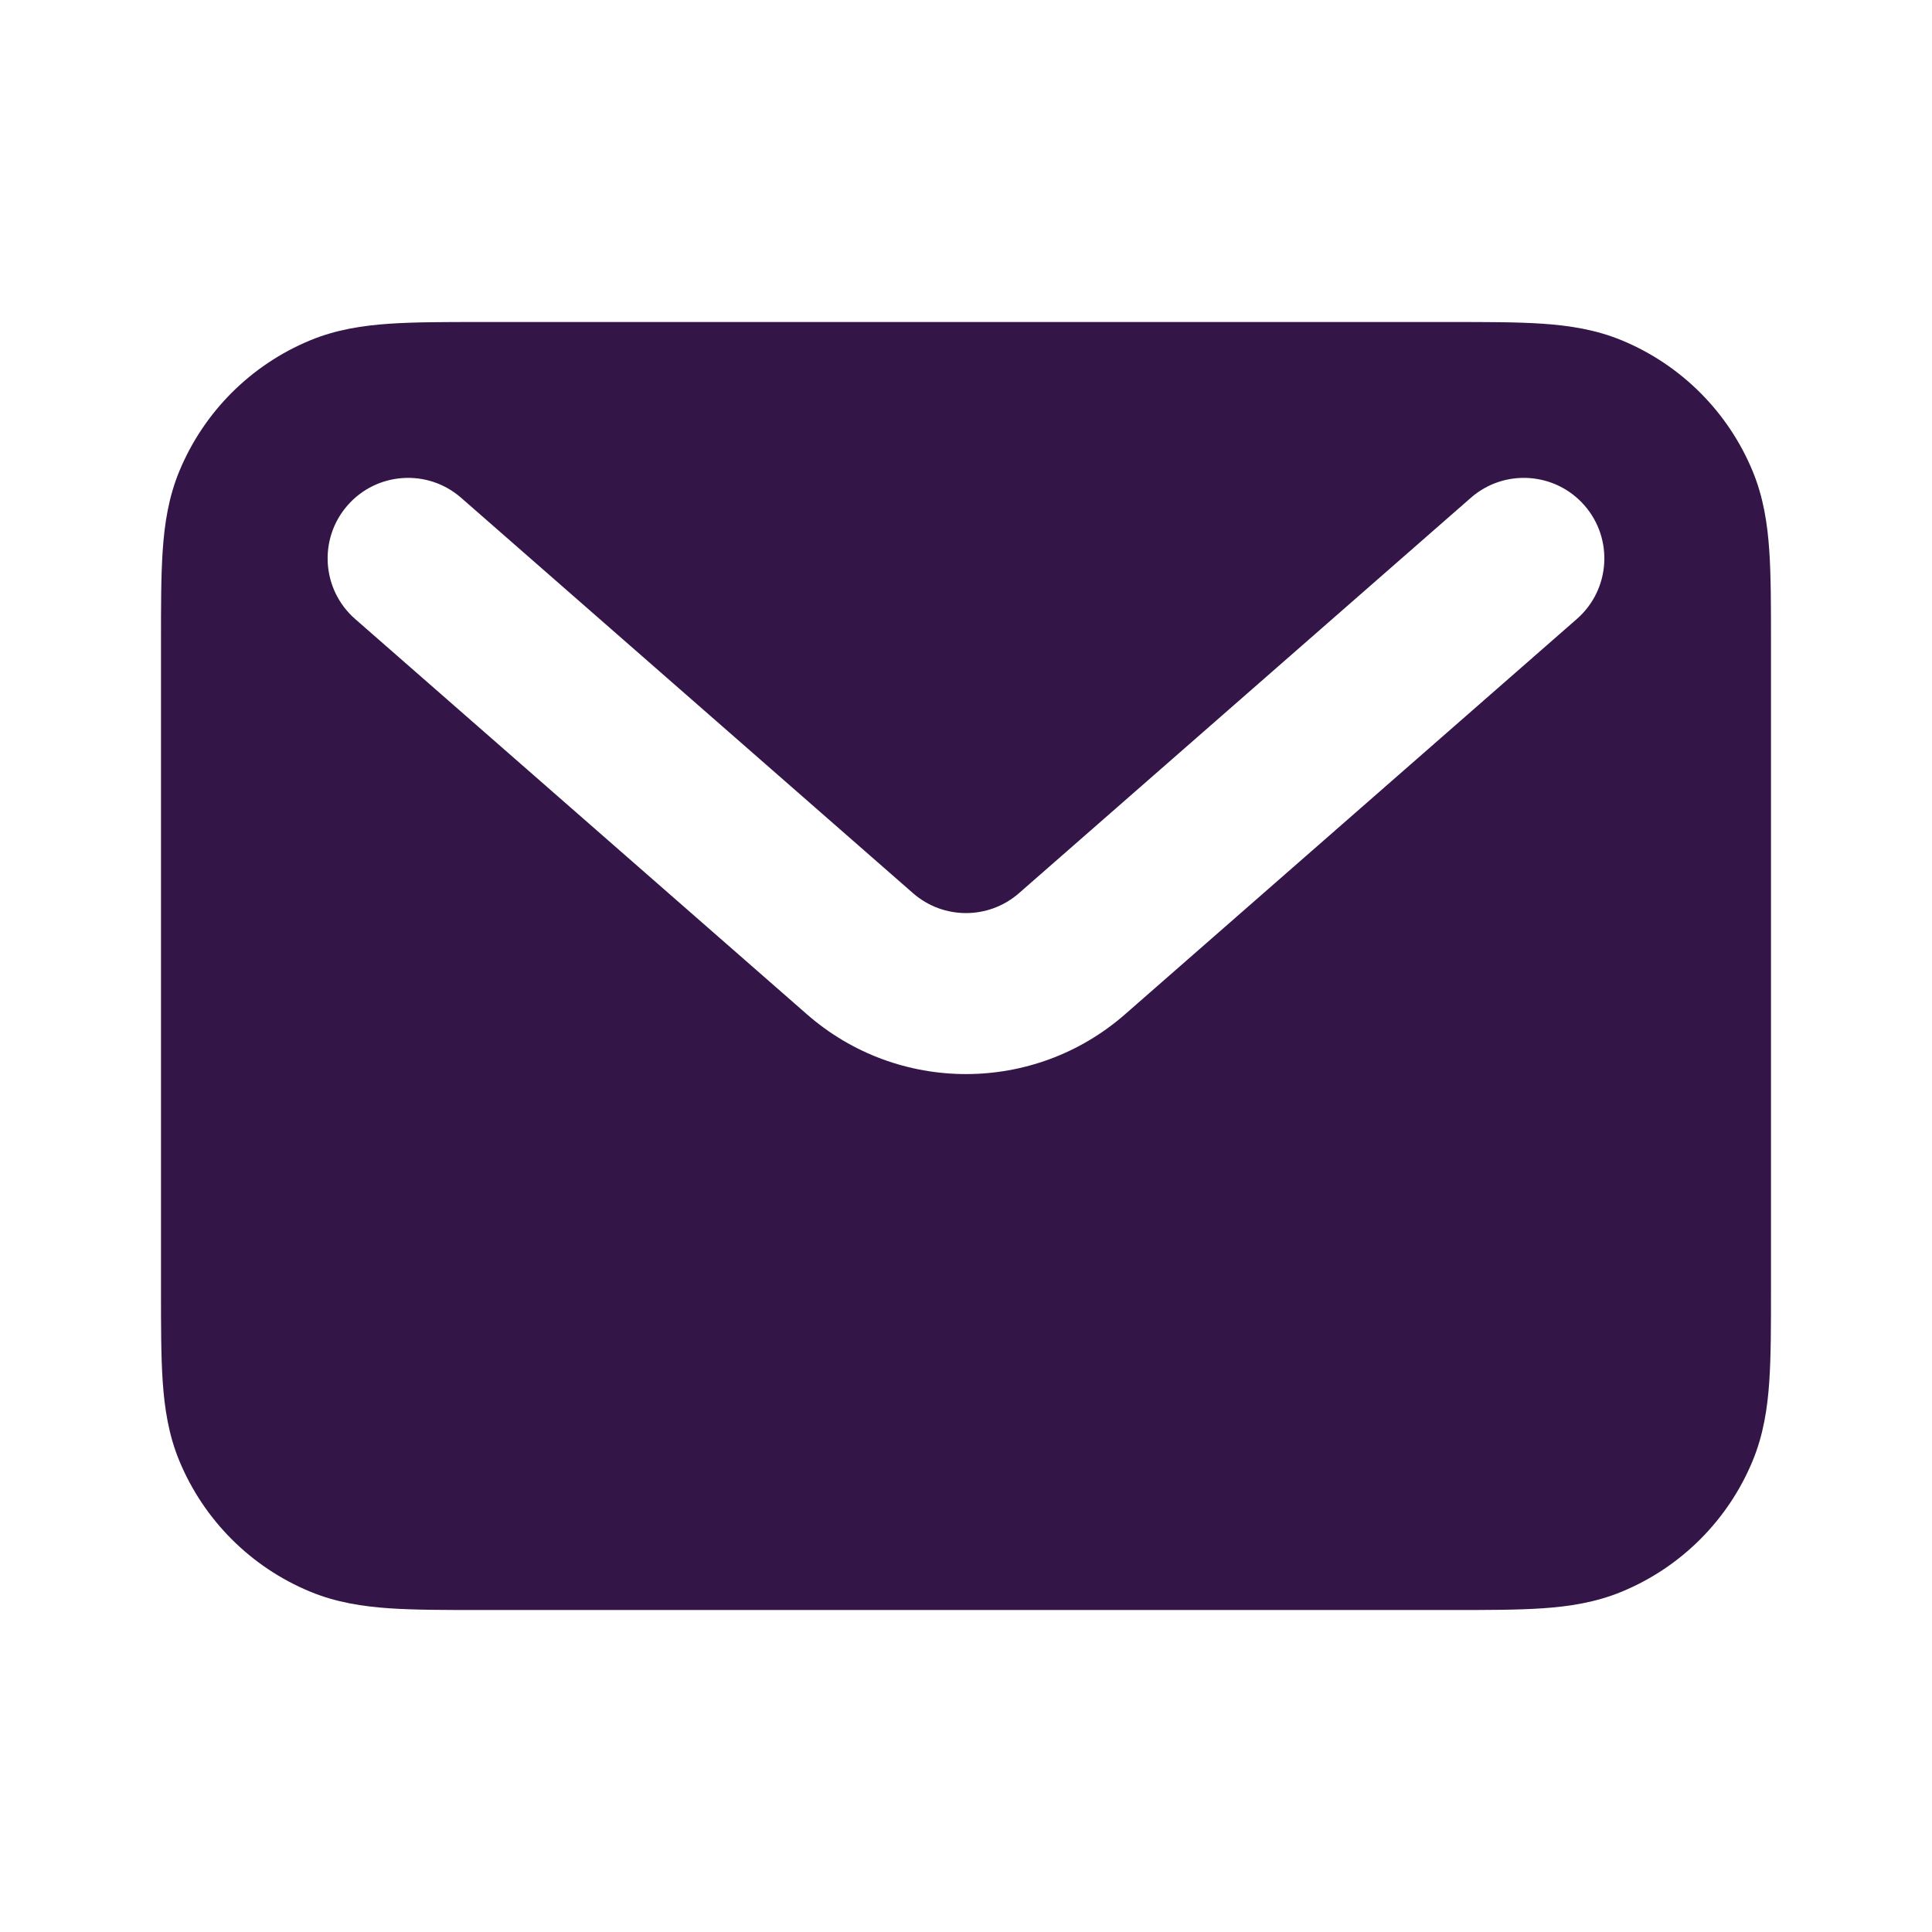 <svg xmlns="http://www.w3.org/2000/svg" width="88" height="88" viewBox="0 0 88 88" fill="none">
<rect x="0" y="0" width="88" height="88" fill="#808080" stroke="none"/>
<g clip-path="url(#clip0_360_10655)">
<path d="M88 0H0V88.001H88V0Z" fill="white"/>
<path fill-rule="evenodd" clip-rule="evenodd" d="M21.882 14.667H66.117C67.725 14.667 69.113 14.667 70.262 14.745C71.471 14.828 72.681 15.009 73.876 15.504C76.571 16.621 78.713 18.762 79.829 21.457C80.324 22.653 80.505 23.862 80.588 25.072C80.666 26.22 80.666 27.608 80.666 29.216V58.784C80.666 60.392 80.666 61.78 80.588 62.929C80.505 64.138 80.324 65.348 79.829 66.543C78.713 69.238 76.571 71.38 73.876 72.496C72.681 72.991 71.471 73.173 70.262 73.256C69.113 73.334 67.725 73.334 66.117 73.334H21.882C20.274 73.334 18.886 73.334 17.738 73.256C16.528 73.173 15.319 72.991 14.123 72.496C11.428 71.38 9.287 69.238 8.17 66.543C7.675 65.348 7.494 64.138 7.411 62.929C7.333 61.78 7.333 60.392 7.333 58.784V29.216C7.333 27.608 7.333 26.22 7.411 25.072C7.494 23.862 7.675 22.653 8.17 21.457C9.287 18.762 11.428 16.621 14.123 15.504C15.319 15.009 16.528 14.828 17.738 14.745C18.886 14.667 20.274 14.667 21.882 14.667ZM15.83 23.019C17.164 21.495 19.48 21.34 21.004 22.674L41.585 40.682C42.968 41.892 45.032 41.892 46.414 40.682L66.995 22.674C68.519 21.34 70.836 21.495 72.169 23.019C73.502 24.543 73.348 26.859 71.824 28.193L51.243 46.201C47.096 49.83 40.904 49.83 36.756 46.201L16.175 28.193C14.651 26.859 14.497 24.543 15.83 23.019Z" fill="#341547"/>
</g>
<defs>
<clipPath id="clip0_360_10655">
<rect width="88" height="88" fill="white" transform="translate(0 0)"/>
</clipPath>
</defs>
</svg>